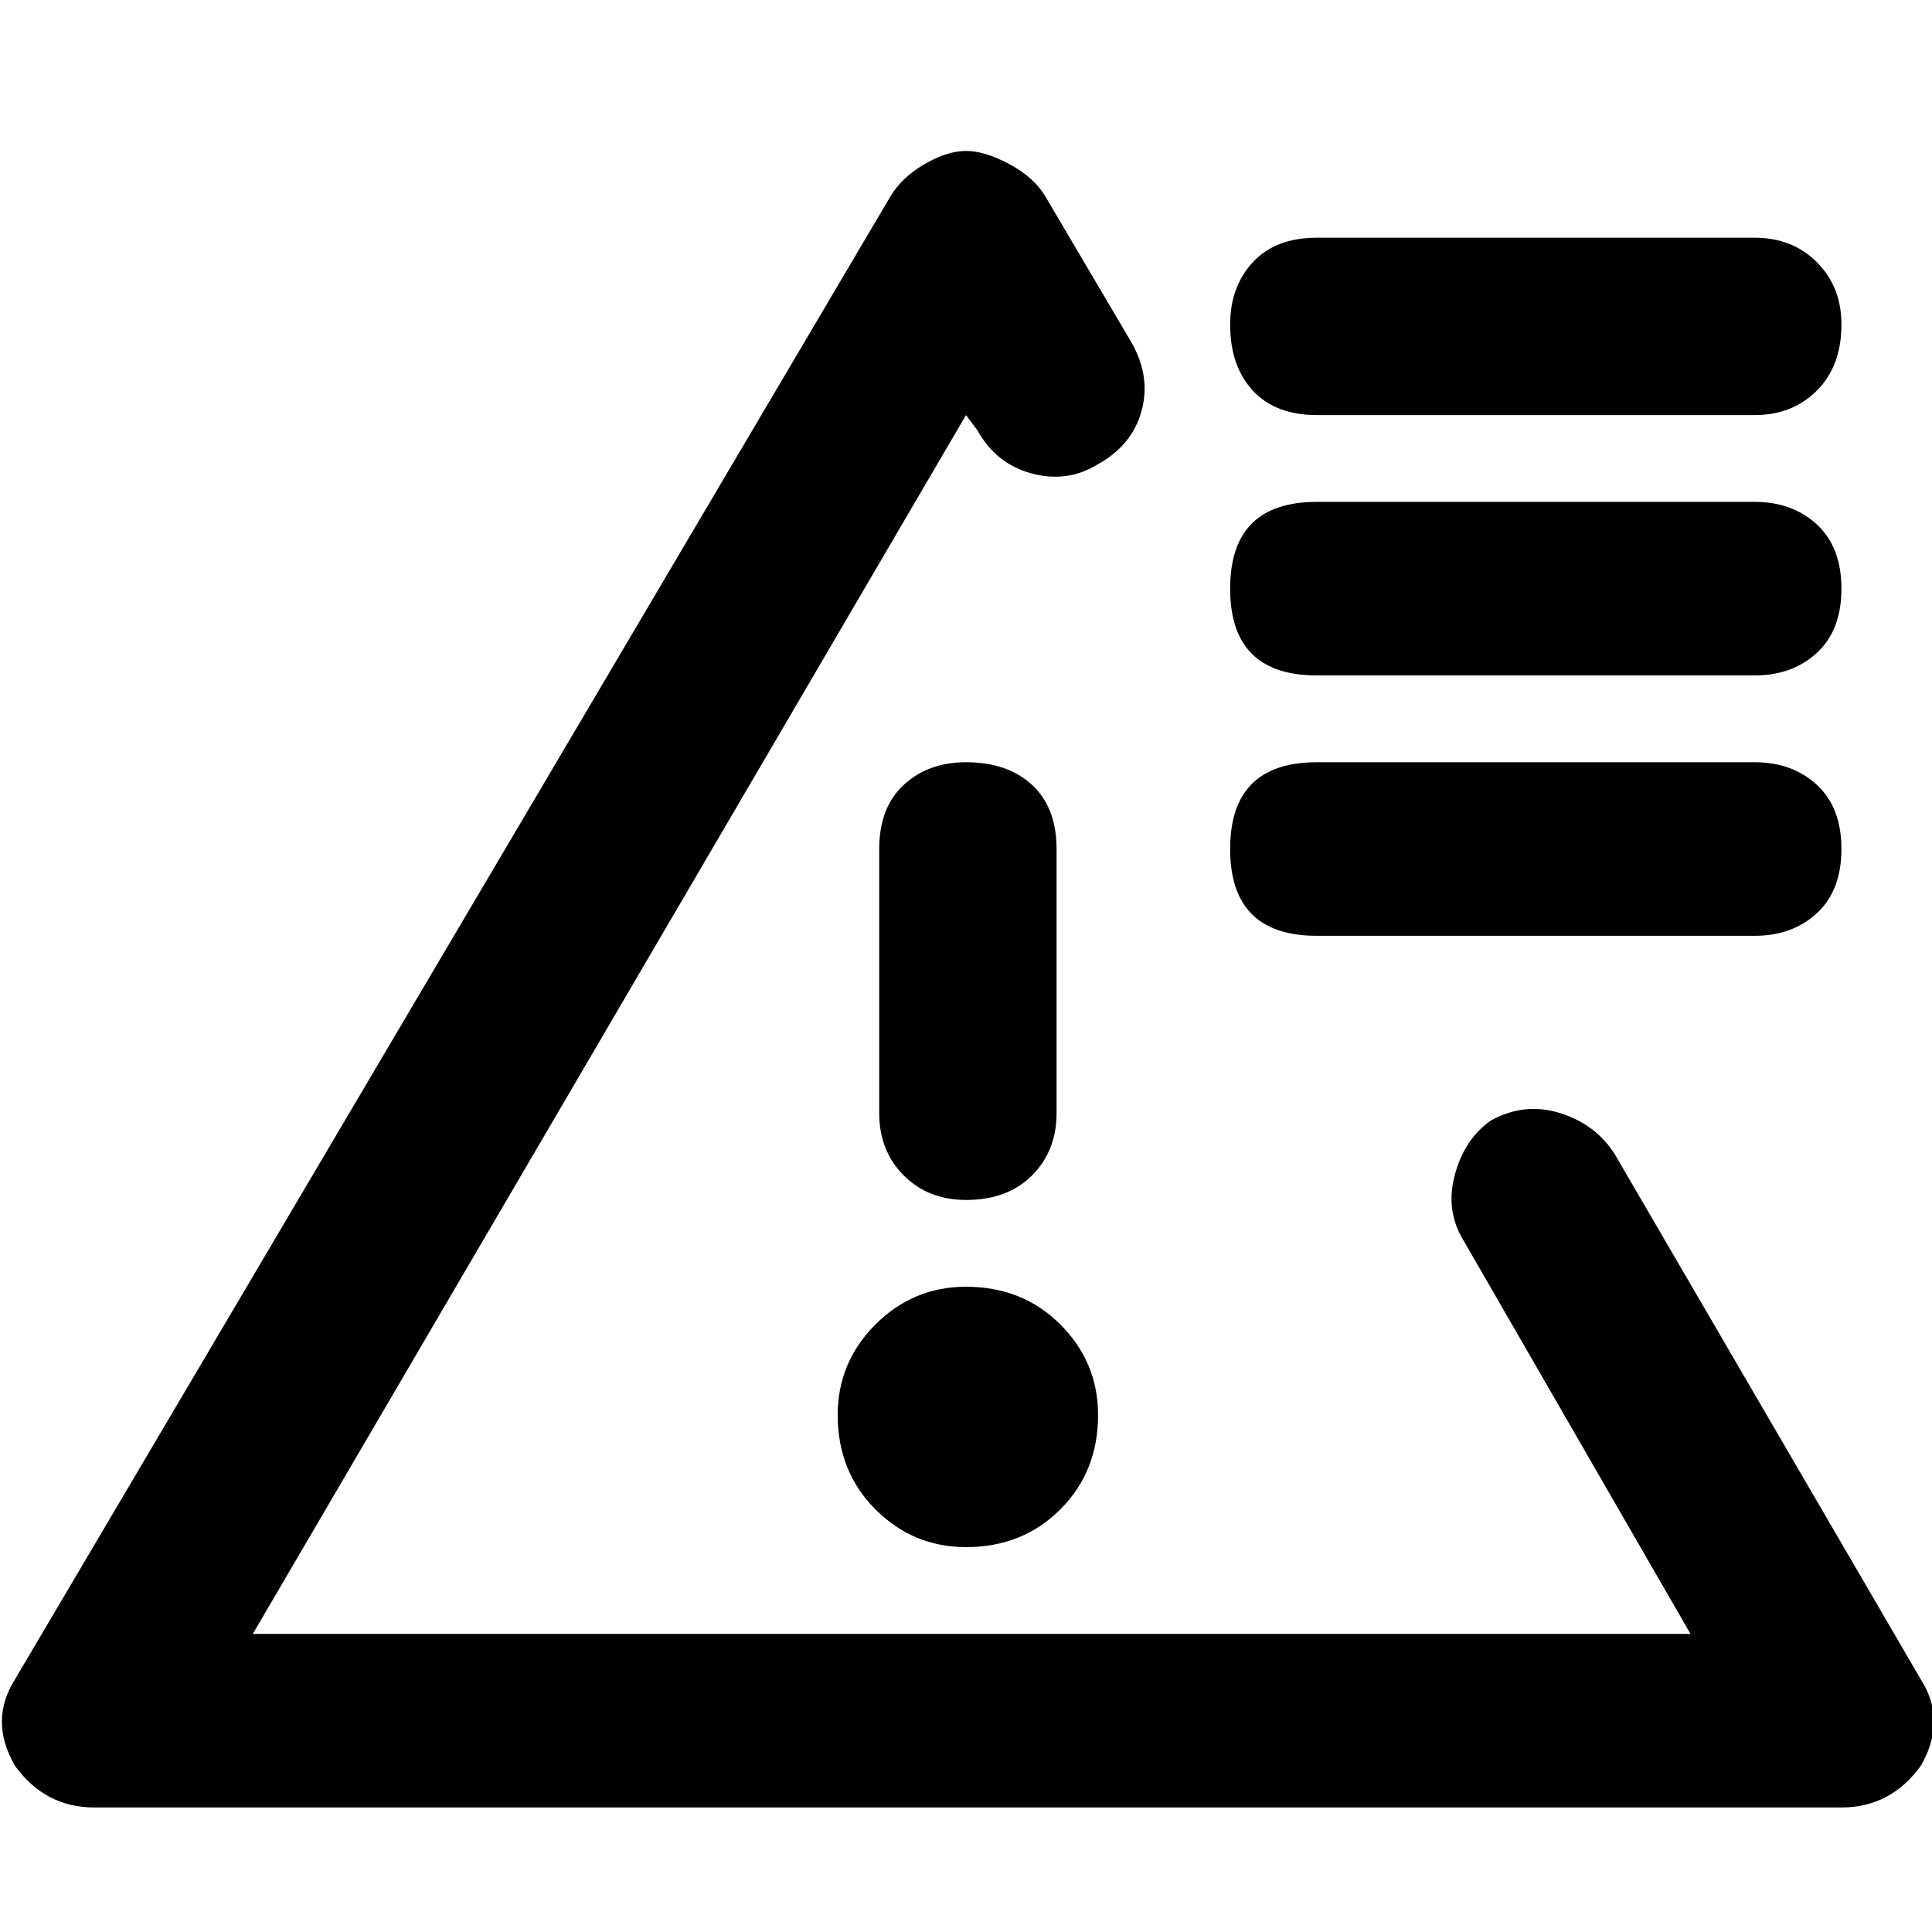 <svg xmlns="http://www.w3.org/2000/svg" viewBox="0 0 512 512">
	<path d="M509 445q7 11 0 23-8 11-21 11H25q-13 0-21-11-7-12 0-23L236 52q3-5 9-8.5t11-3.5 11.5 3.5T277 52l23 39q5 9 2.5 18T291 123q-8 5-17.5 2.5T259 114l-3-4L67 433h381l-60-104q-5-8-2.5-17.5T395 297q9-5 18.5-2t14.5 11zM280 295q0 10-6.5 16.5T256 318q-10 0-16.5-6.5T233 295v-70q0-11 6.5-17t16.5-6q11 0 17.5 6t6.5 17v70zm69-185q-11 0-17-6.5T326 86q0-10 6-16.5t17-6.5h116q10 0 16.5 6.5T488 86q0 11-6.5 17.5T465 110H349zm0 69q-23 0-23-23t23-23h116q10 0 16.5 6t6.5 17-6.5 17-16.5 6H349zm0 69q-23 0-23-23t23-23h116q10 0 16.5 6t6.5 17-6.5 17-16.5 6H349zm-93 93q15 0 25 10t10 24q0 15-10 25t-25 10q-14 0-24-10t-10-25q0-14 10-24t24-10z"/>
</svg>
